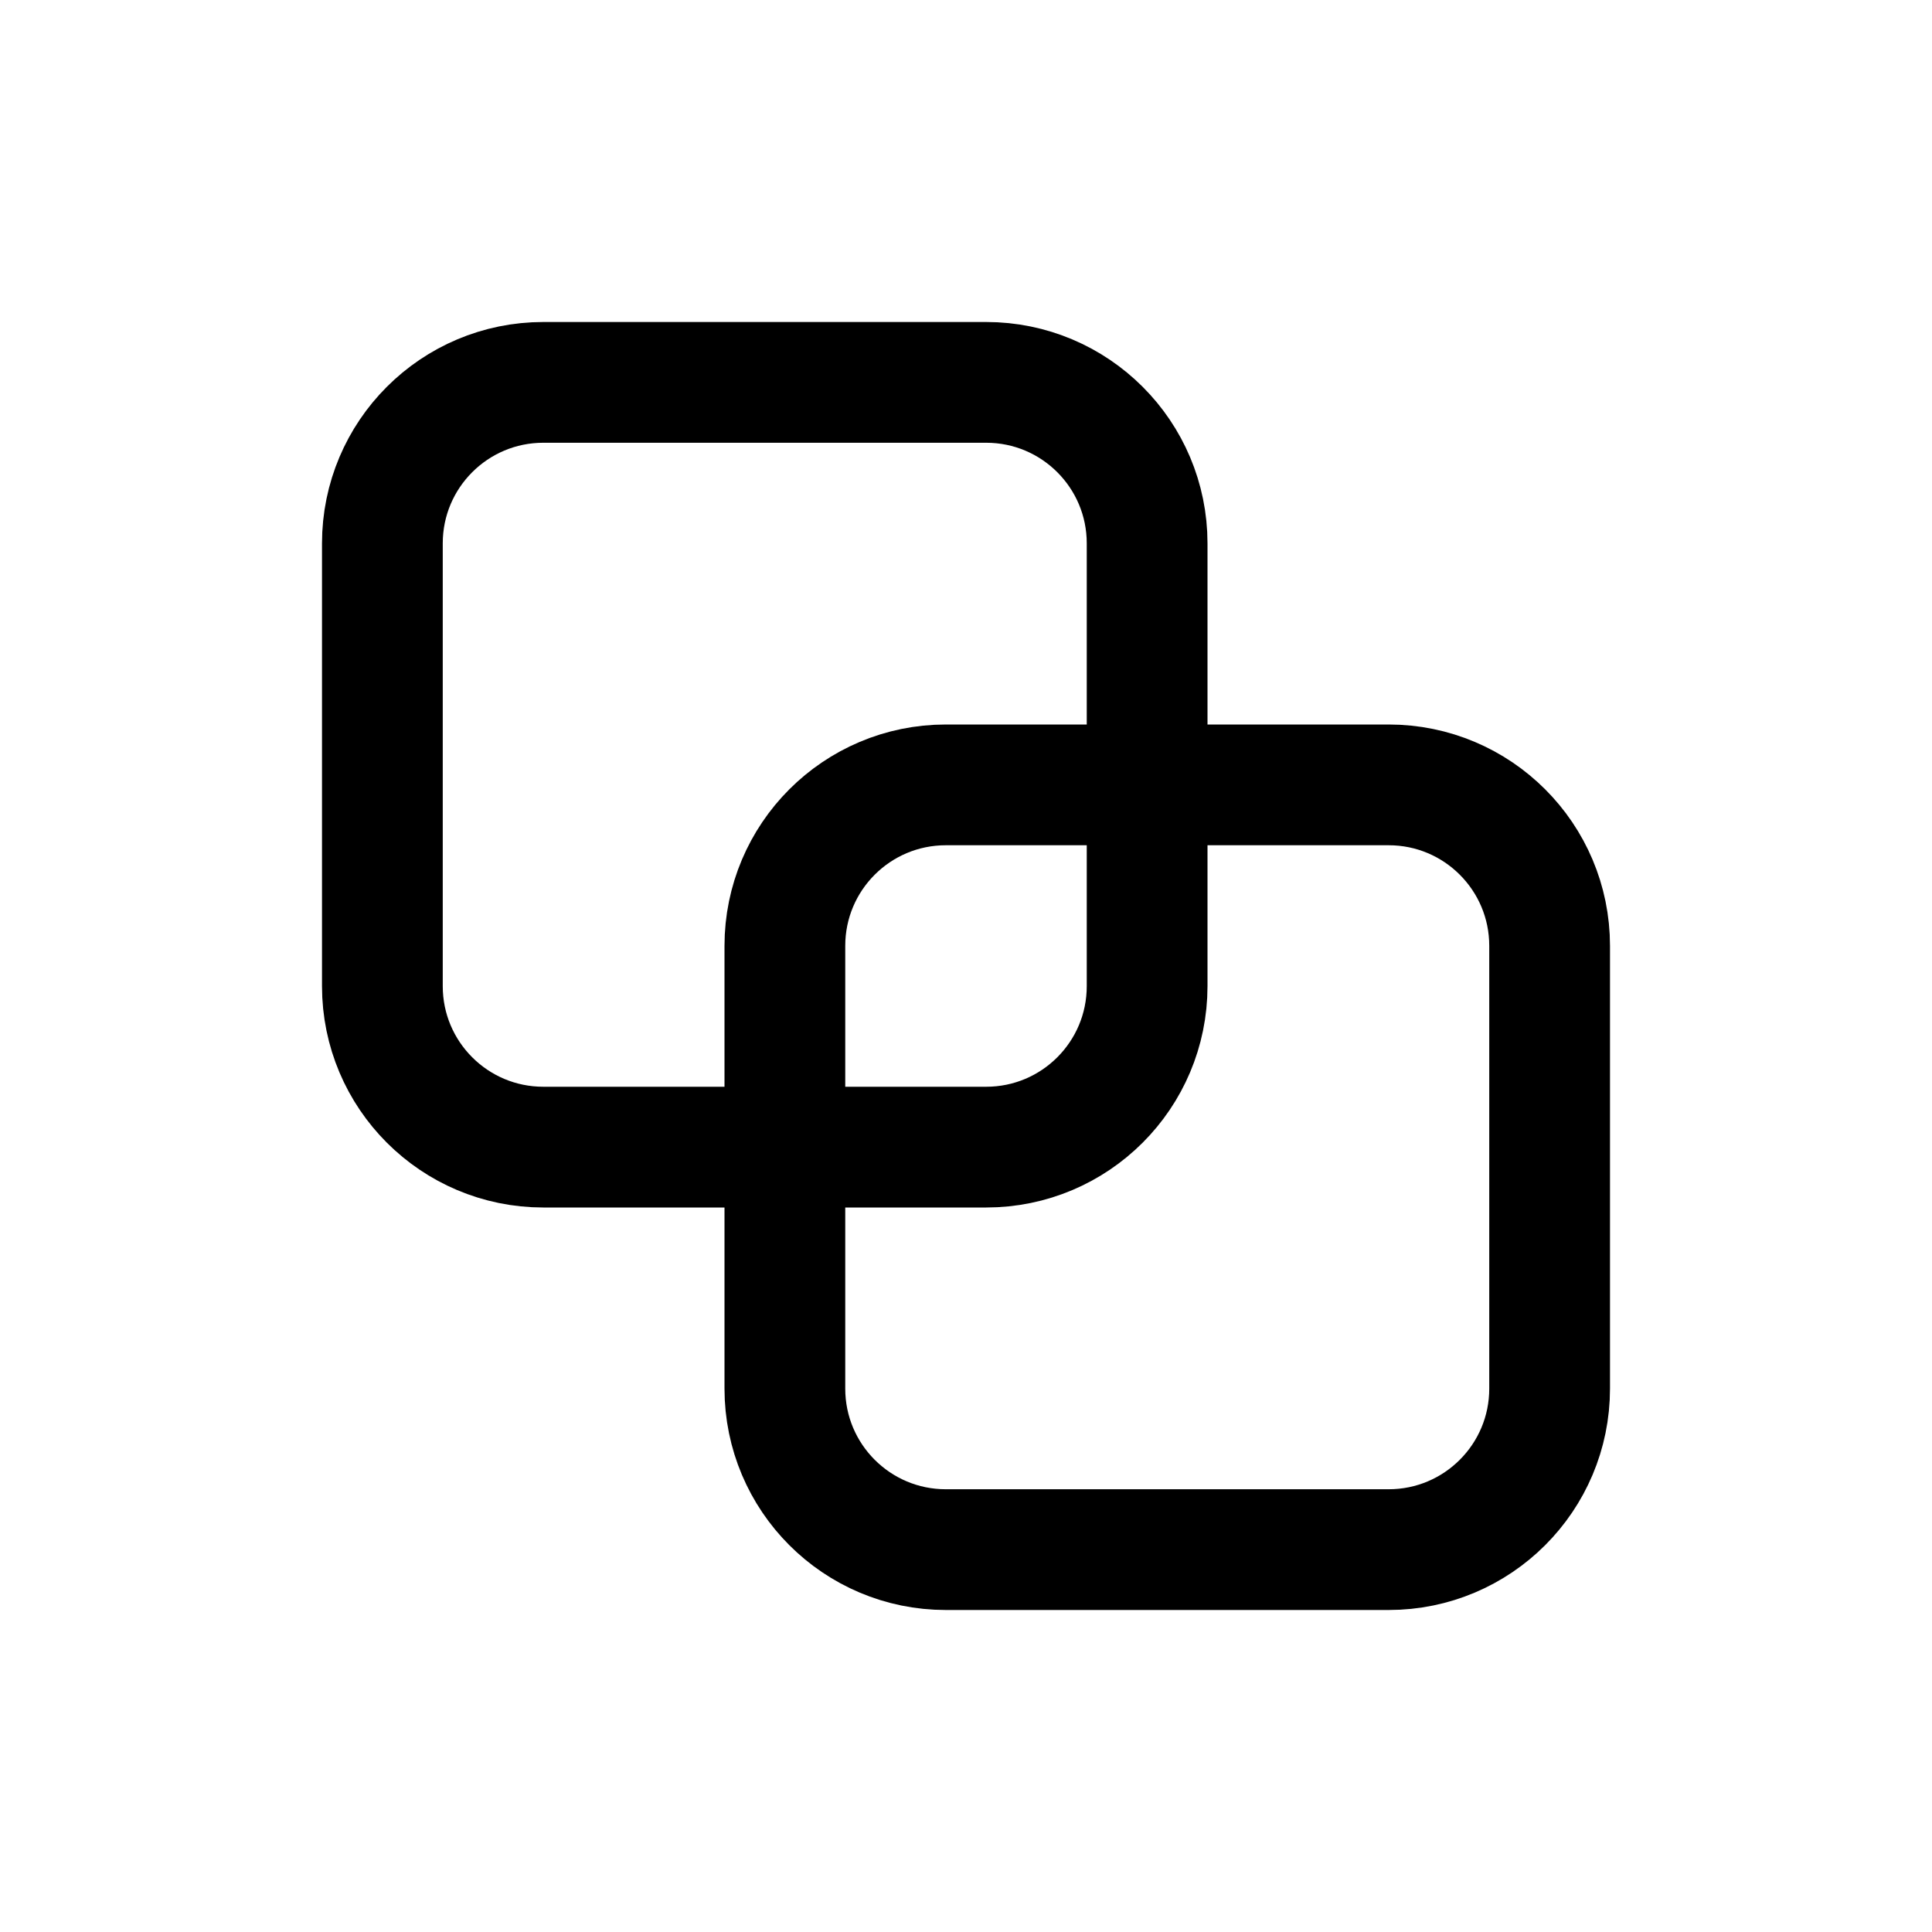 <svg width="24" height="24" viewBox="0 0 24 24" fill="none" xmlns="http://www.w3.org/2000/svg">
  <path id="asdasdasd" d="M12.25 4.75H6.75C5.645 4.75 4.75 5.645 4.75 6.75V12.25C4.75 13.355 5.645 14.25 6.75 14.25H12.25C13.355 14.25 14.25 13.355 14.25 12.25V6.75C14.25 5.645 13.355 4.75 12.25 4.75Z" stroke="black" stroke-width="1.5" stroke-linecap="round" stroke-linejoin="round" />
  <path d="M19.25 17.25V11.75C19.25 10.645 18.355 9.75 17.25 9.75H11.75C10.645 9.75 9.75 10.645 9.75 11.75V17.25C9.75 18.355 10.645 19.25 11.75 19.25H17.25C18.355 19.25 19.25 18.355 19.25 17.25Z" stroke="black" stroke-width="1.5" stroke-linecap="round" stroke-linejoin="round" />
</svg>